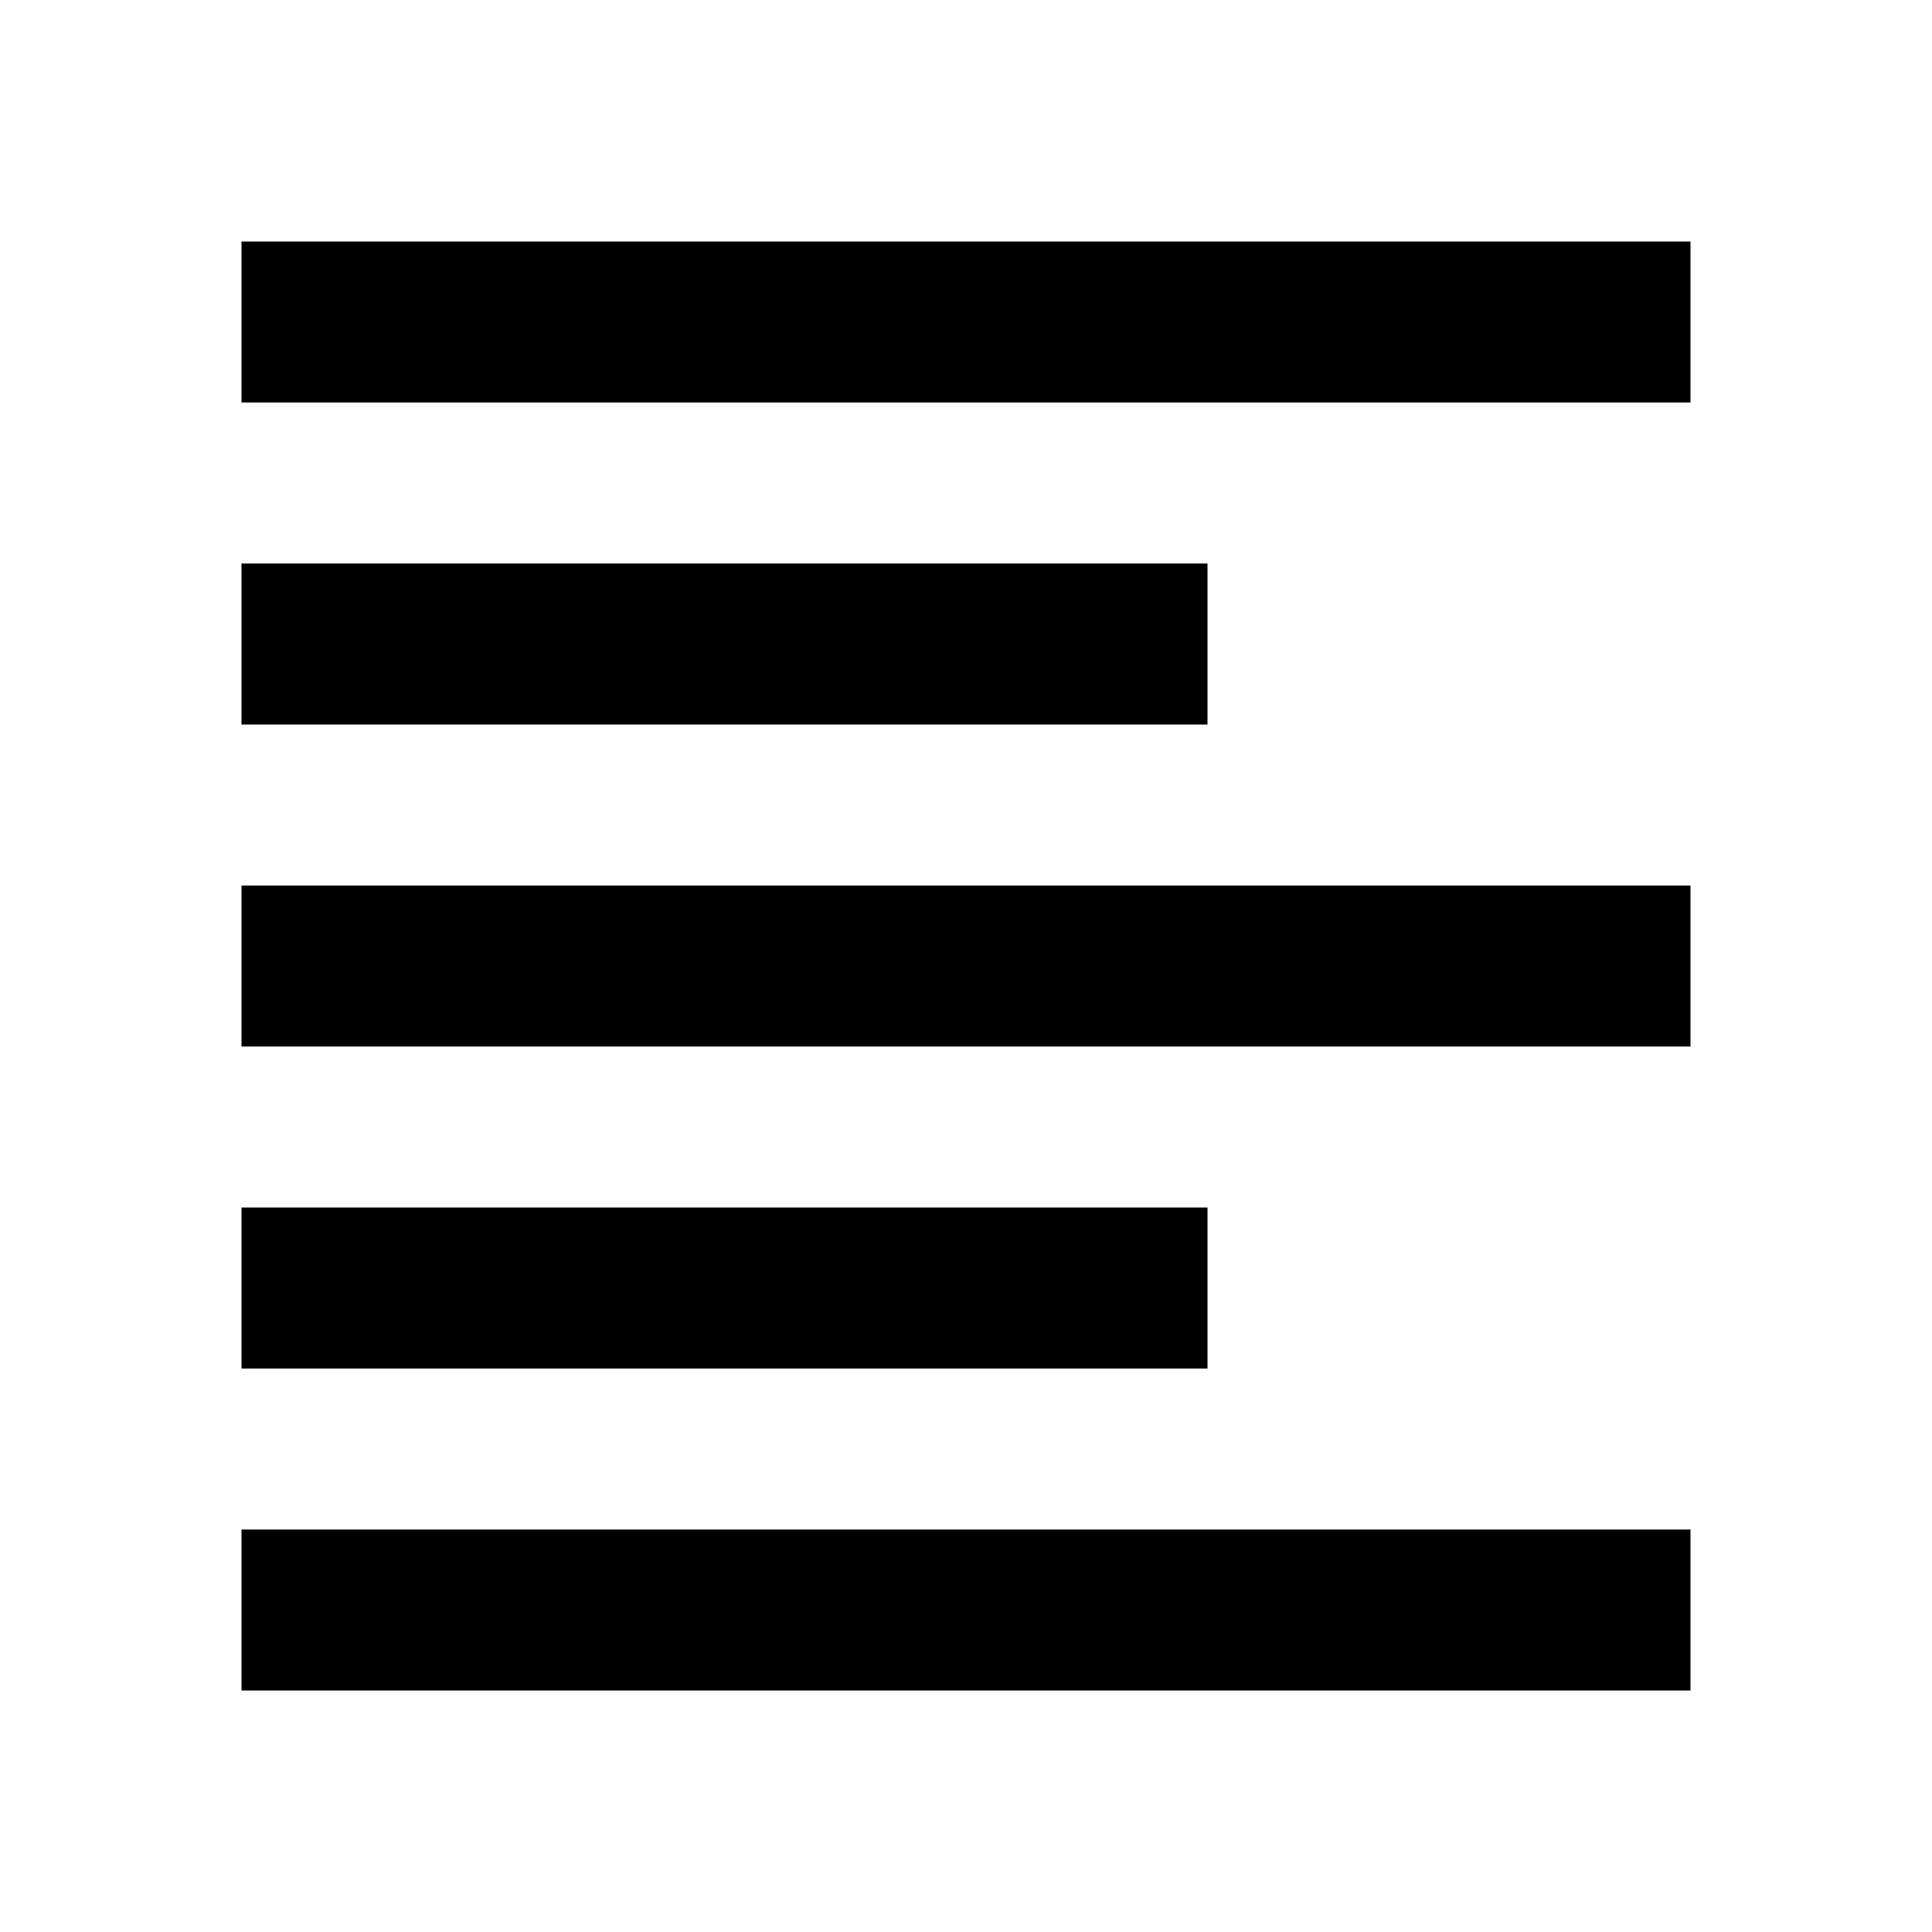 <svg xmlns="http://www.w3.org/2000/svg" width="18" height="18" viewBox="0 0 18 18"><path fill-rule="evenodd" d="M2.25 2.25h13.5v1.5H2.25v-1.5zm0 3h9v1.5h-9v-1.5zm0 3h13.5v1.5H2.25v-1.5zm0 3h9v1.5h-9v-1.5zm0 3h13.5v1.5H2.25v-1.5z" clip-rule="evenodd"/></svg>